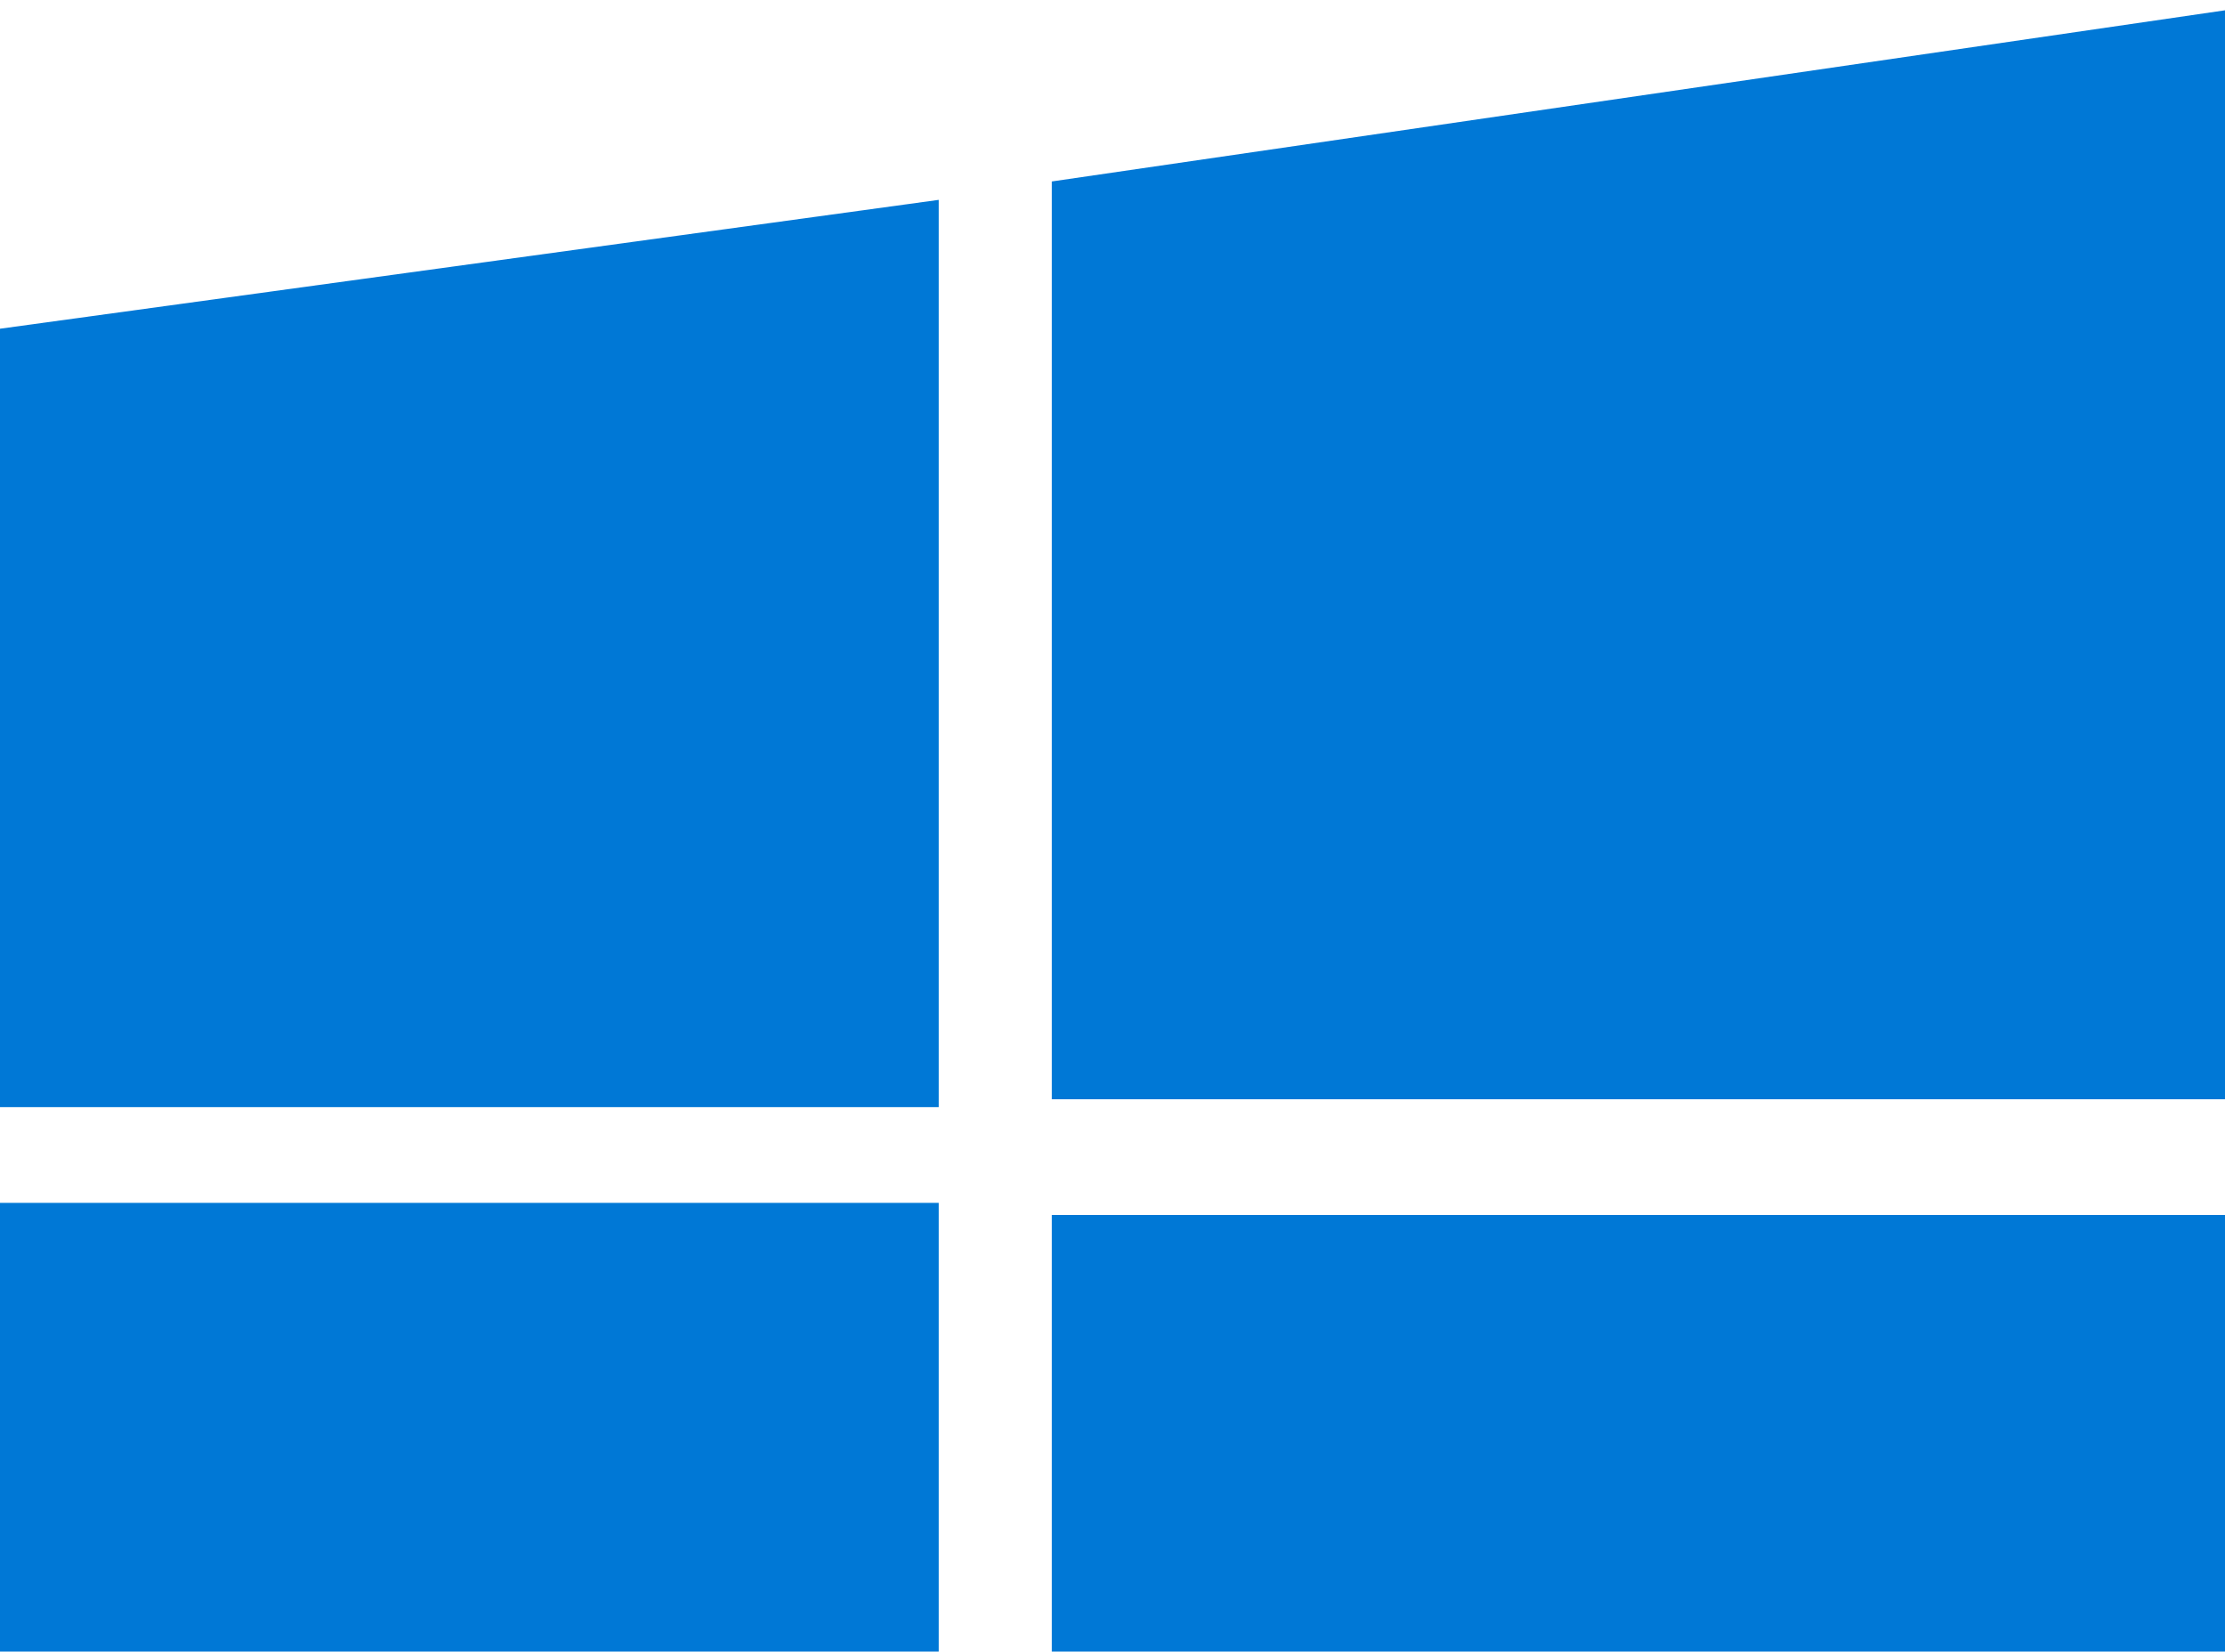 <svg width="225" height="167" viewBox="0 0 225 167" fill="none" xmlns="http://www.w3.org/2000/svg">
<path d="M0 33.239L94.93 20.209V111.948H0M106.364 18.348L232.139 0V111.15H106.364M0 121.627H94.93V213.631L0 200.336M106.364 122.85H232.139V232.936L106.364 215.12" fill="#0078D6"/>
</svg>
